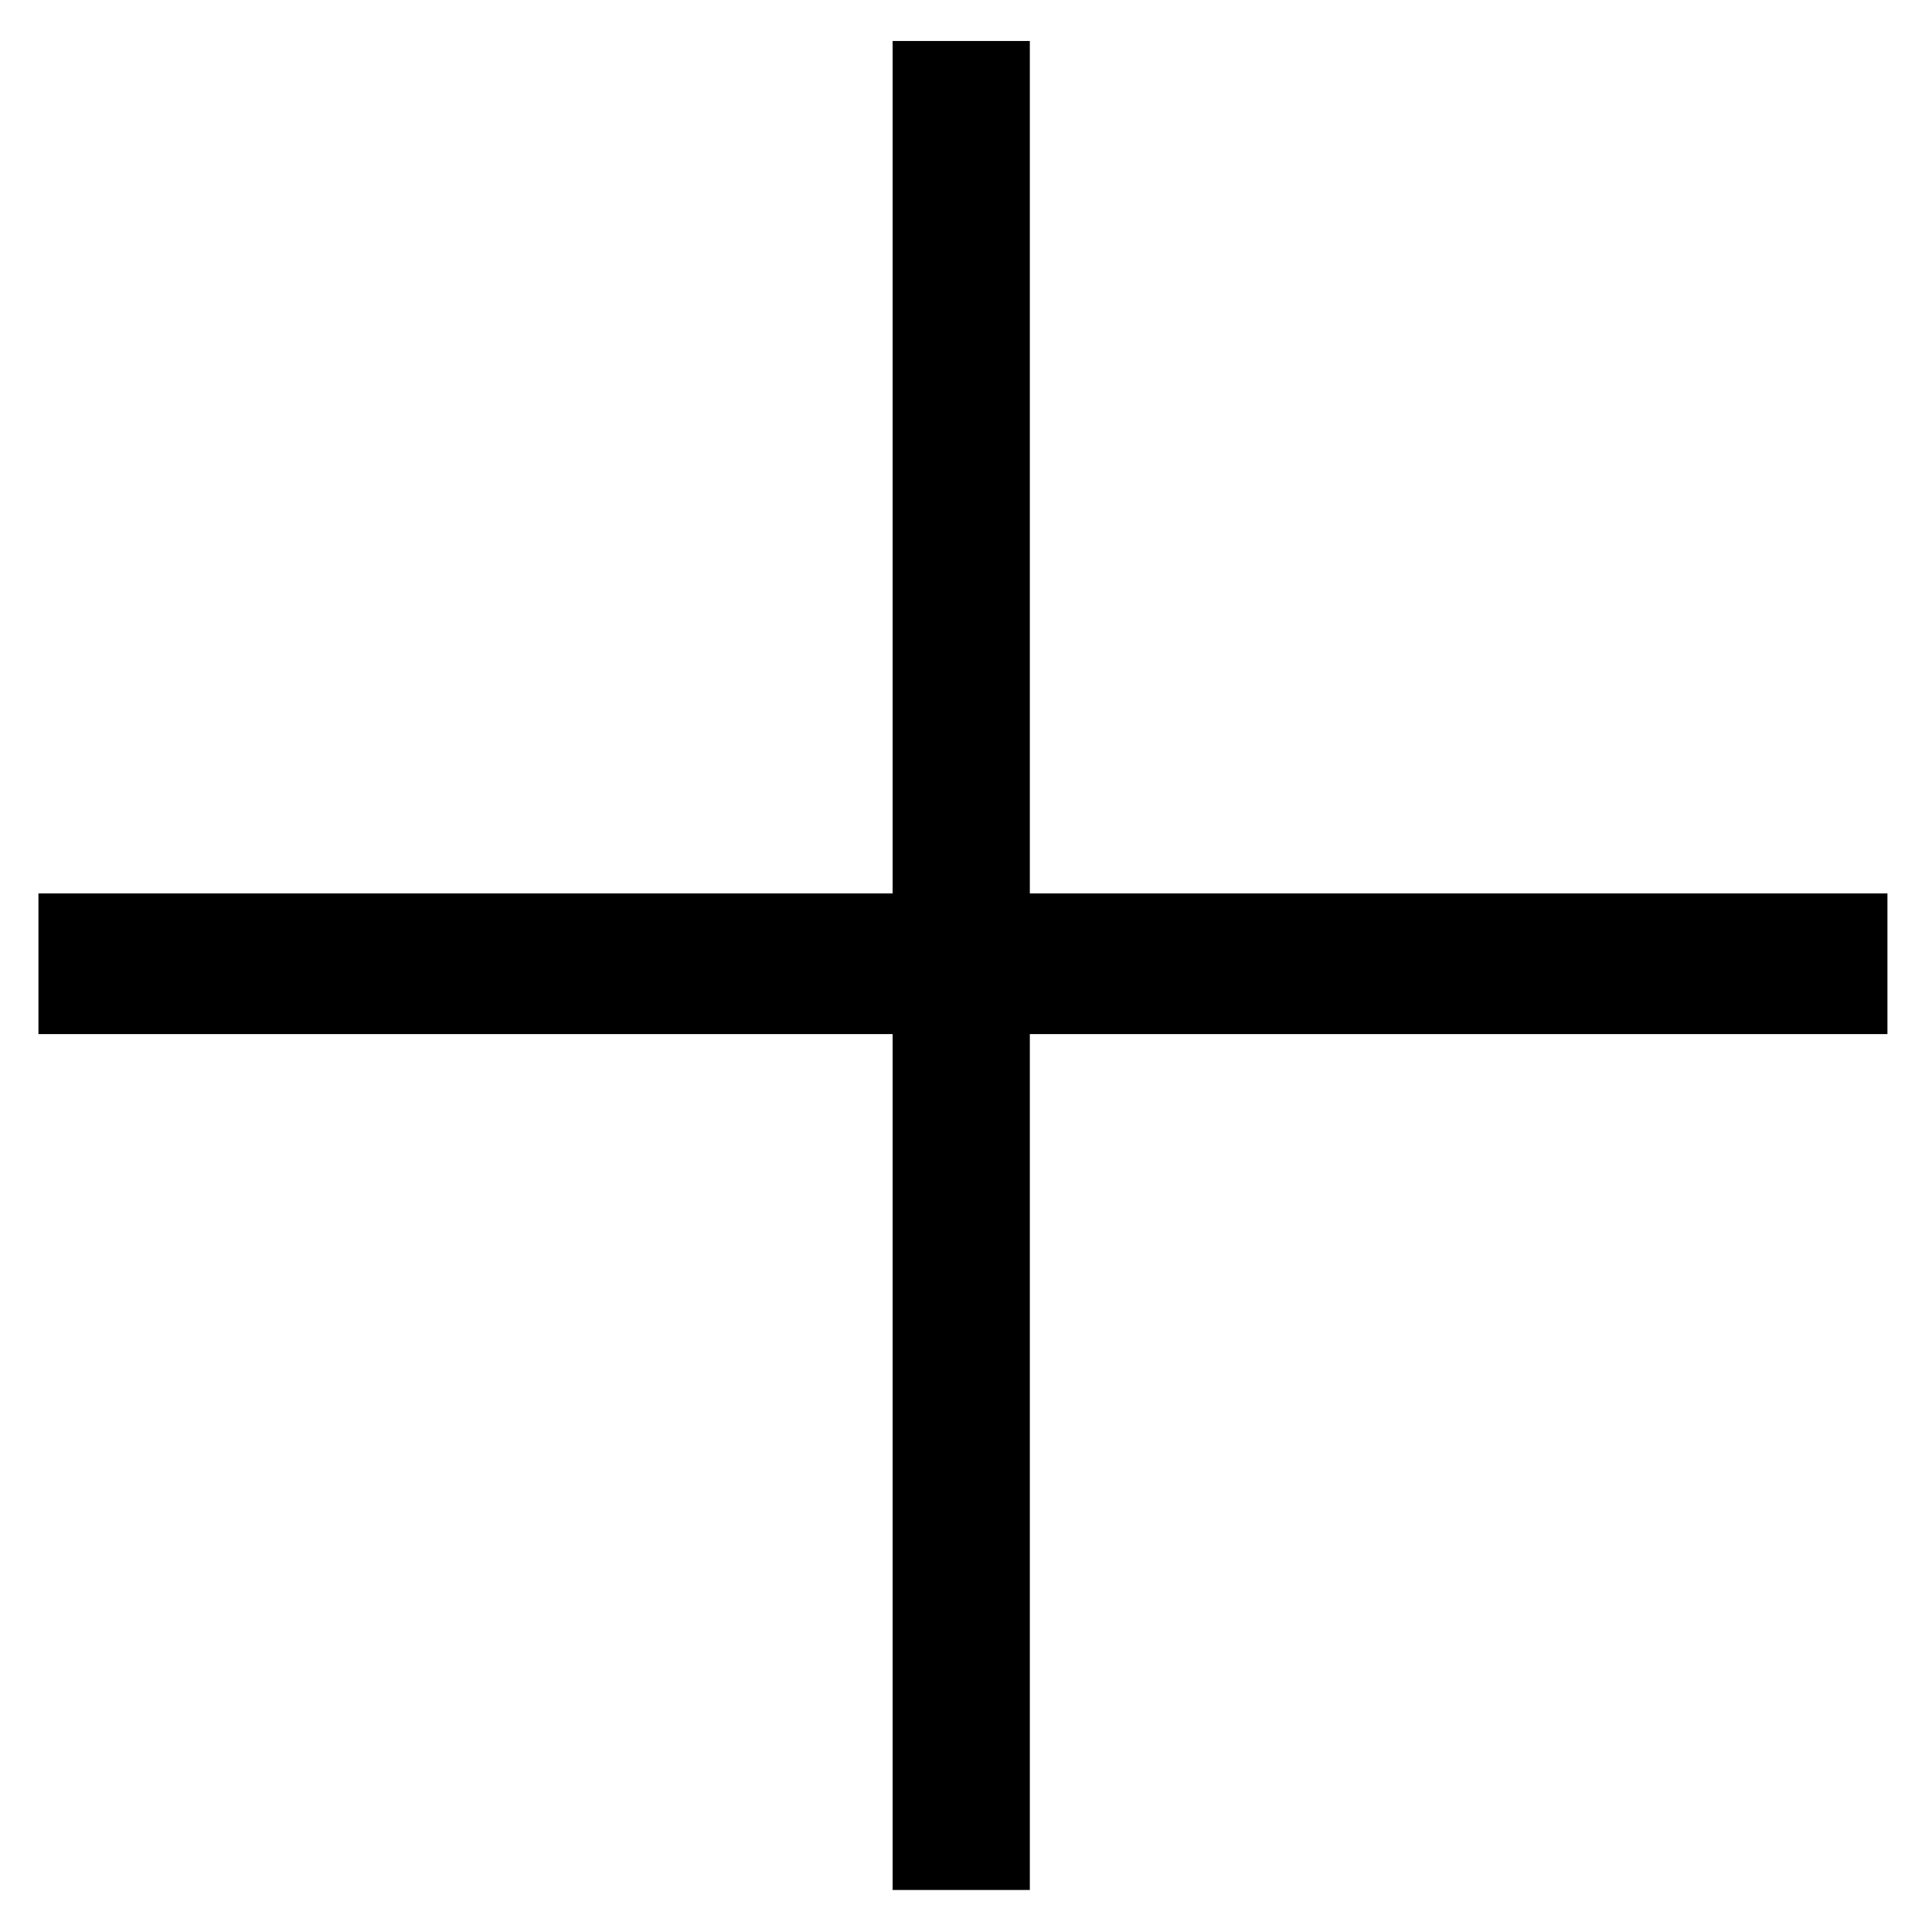 <?xml version="1.0" encoding="UTF-8" standalone="no"?>
<!-- Created with Inkscape (http://www.inkscape.org/) -->

<svg
   xmlns:dc="http://purl.org/dc/elements/1.1/"
   xmlns:cc="http://creativecommons.org/ns#"
   xmlns:rdf="http://www.w3.org/1999/02/22-rdf-syntax-ns#"
   xmlns:svg="http://www.w3.org/2000/svg"
   xmlns="http://www.w3.org/2000/svg"
   xmlns:sodipodi="http://sodipodi.sourceforge.net/DTD/sodipodi-0.dtd"
   xmlns:inkscape="http://www.inkscape.org/namespaces/inkscape"
   width="220"
   height="220"
   id="svg2454"
   sodipodi:version="0.32"
   inkscape:version="0.92.5 (2060ec1f9f, 2020-04-08)"
   version="1.0"
   sodipodi:docname="plus_symbol_small.svg"
   inkscape:output_extension="org.inkscape.output.svg.inkscape">
  <defs
     id="defs2456" />
  <sodipodi:namedview
     id="base"
     pagecolor="#ffffff"
     bordercolor="#666666"
     borderopacity="1.0"
     inkscape:pageopacity="0.0"
     inkscape:pageshadow="2"
     inkscape:zoom="2.25"
     inkscape:cx="120.65161"
     inkscape:cy="122.03562"
     inkscape:document-units="px"
     inkscape:current-layer="layer1"
     showgrid="false"
     inkscape:window-width="1052"
     inkscape:window-height="1057"
     inkscape:window-x="0"
     inkscape:window-y="859"
     inkscape:window-maximized="0" />
  <g
     inkscape:label="Layer"
     inkscape:groupmode="layer"
     id="layer1"
     style="display:inline"
     transform="translate(0,-380)">
    <path
       style="font-style:normal;font-weight:normal;font-size:431.924px;font-family:'Bitstream Vera Sans';fill:#000000;fill-opacity:1;stroke:none;stroke-width:1px;stroke-linecap:butt;stroke-linejoin:miter;stroke-opacity:1"
       d="M 101.644,595.215 V 497.754 H 4.378 V 481.738 H 101.644 v -97.07 h 15.625 v 97.07 h 97.656 v 16.016 h -97.656 v 97.461 z"
       id="text2464"
       inkscape:connector-curvature="0" />
  </g>
</svg>
